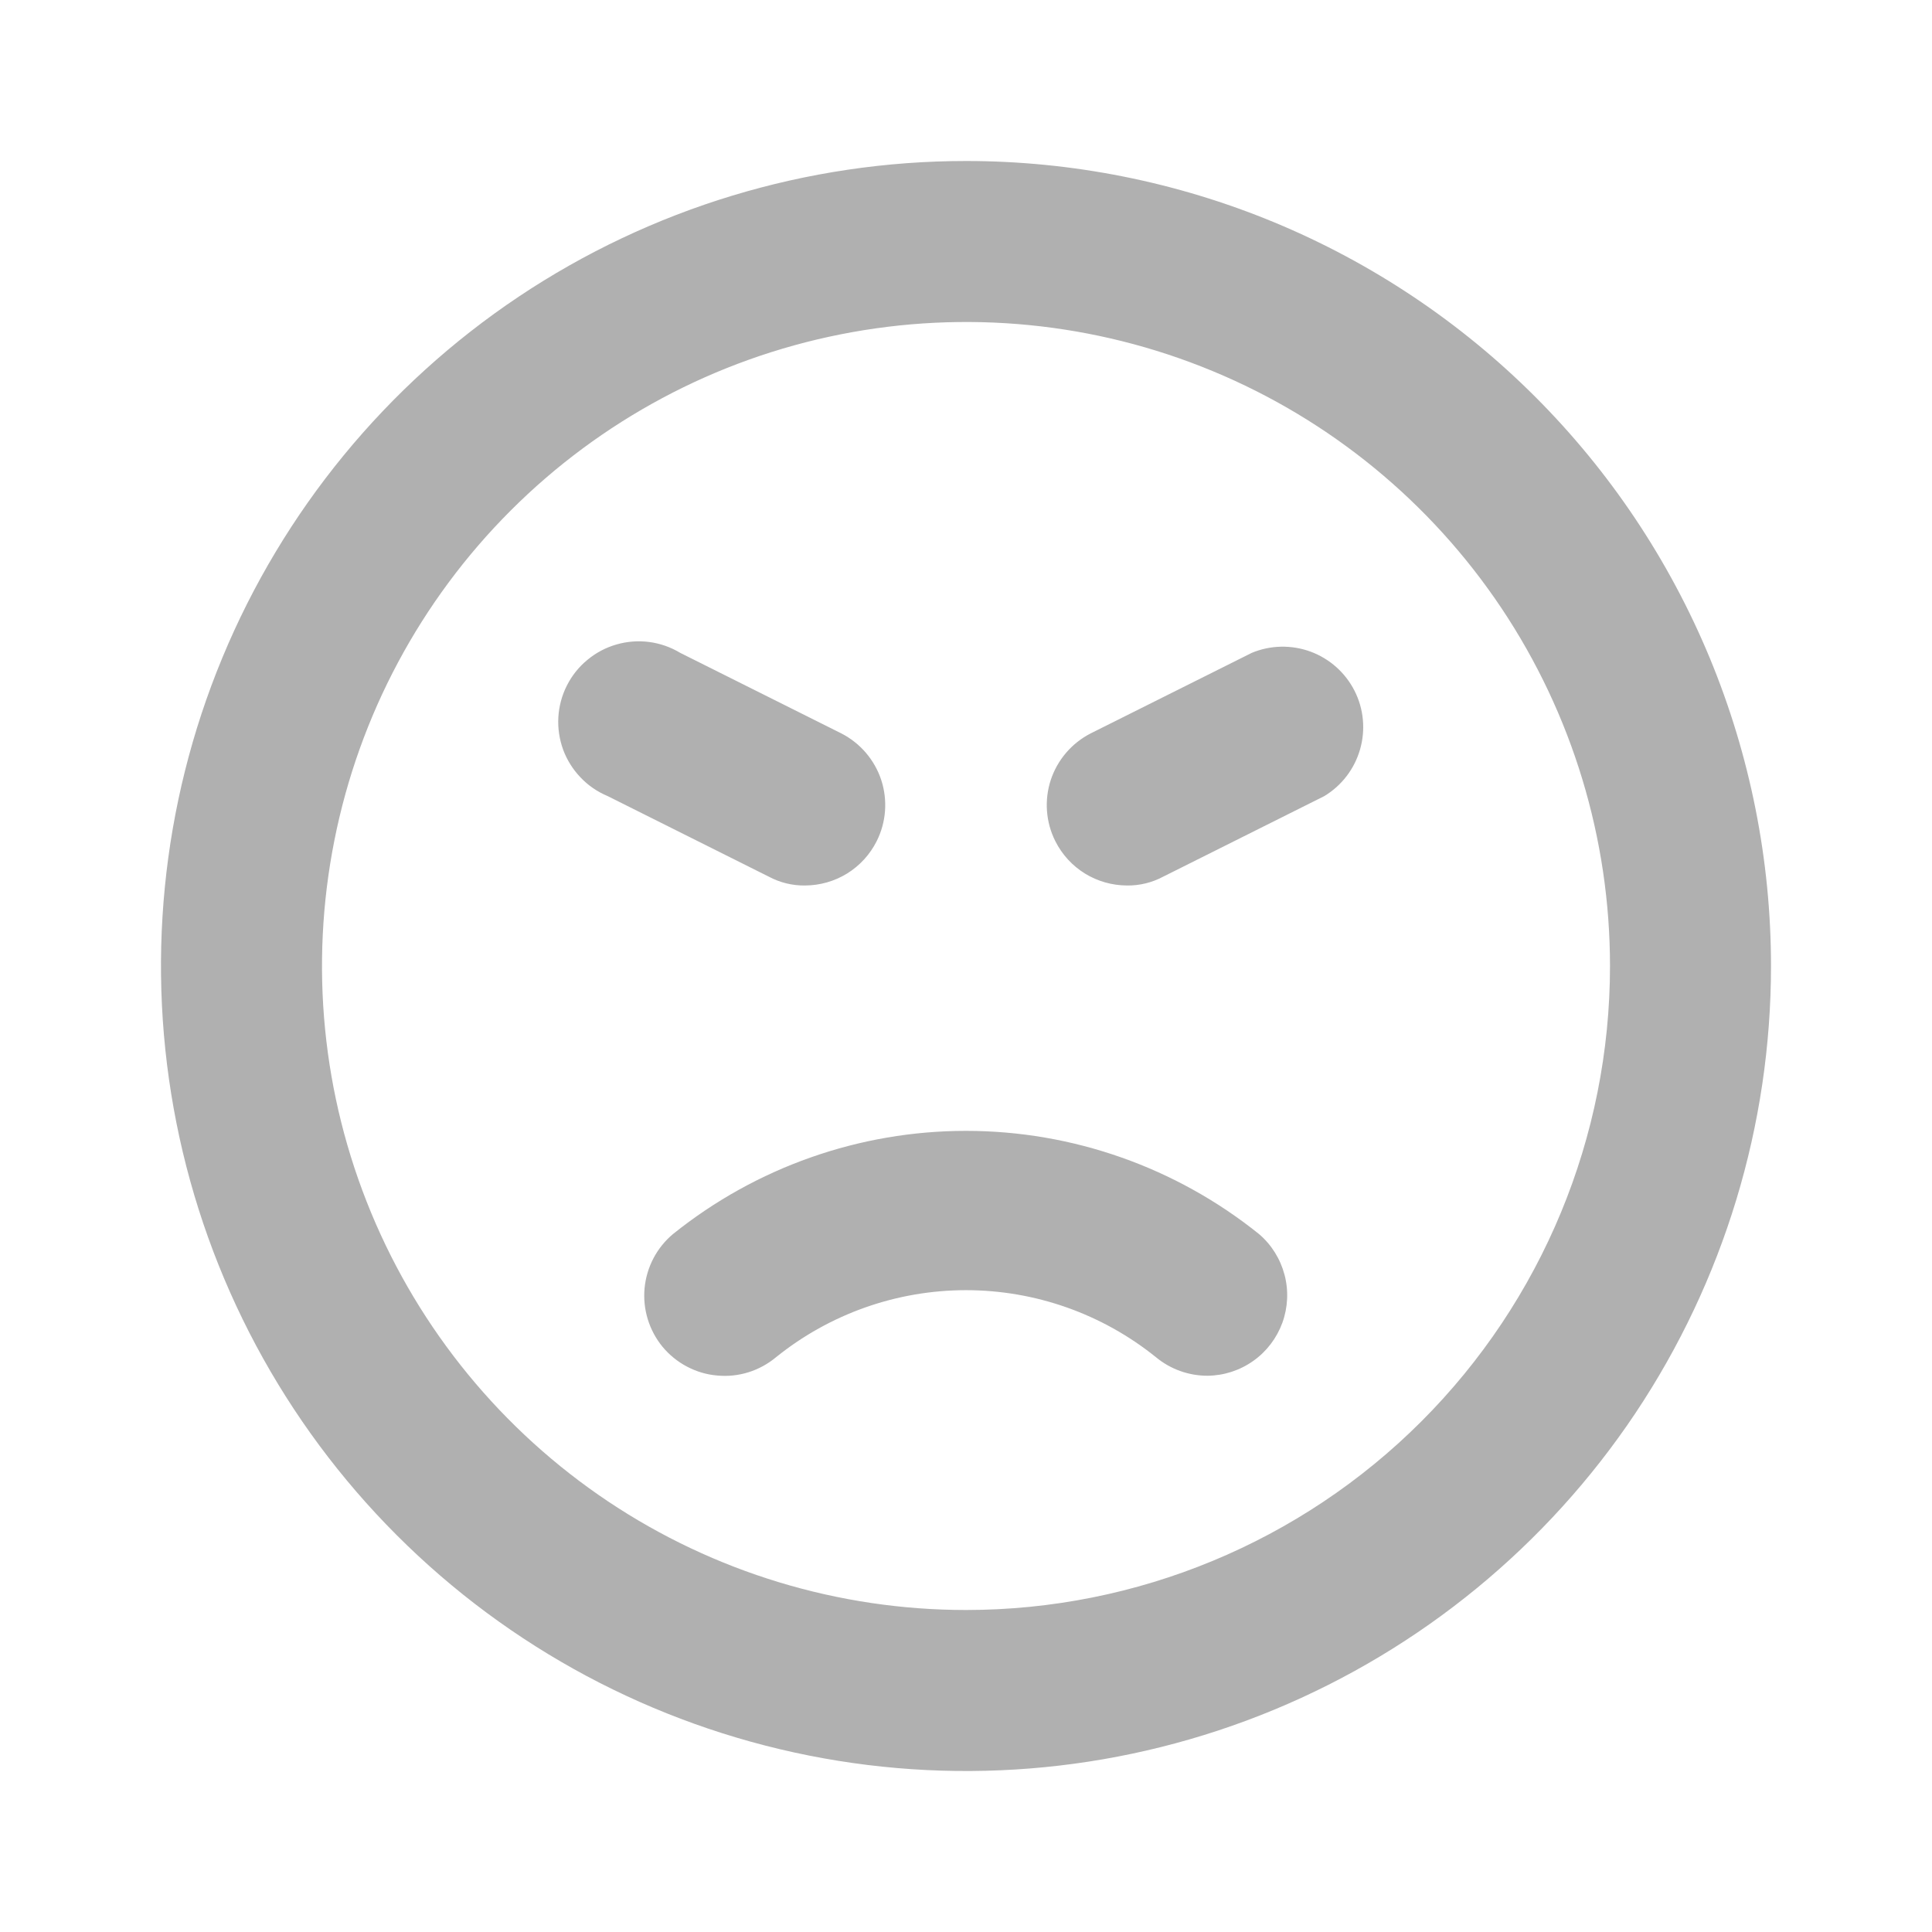 <svg width="24" height="24" viewBox="0 0 24 24" fill="none" xmlns="http://www.w3.org/2000/svg">
<path d="M10 11C10.185 10.999 10.366 10.948 10.523 10.851C10.68 10.754 10.807 10.615 10.89 10.45C11.009 10.214 11.029 9.94 10.947 9.689C10.864 9.438 10.685 9.23 10.45 9.11L8.45 8.11C8.332 8.039 8.201 7.993 8.065 7.975C7.928 7.957 7.79 7.968 7.658 8.006C7.525 8.044 7.403 8.109 7.297 8.197C7.191 8.284 7.104 8.393 7.042 8.516C6.98 8.638 6.944 8.773 6.936 8.91C6.928 9.047 6.949 9.185 6.996 9.314C7.044 9.443 7.118 9.56 7.213 9.659C7.308 9.759 7.423 9.837 7.55 9.89L9.55 10.89C9.688 10.964 9.843 11.002 10 11ZM12 2C10.022 2 8.089 2.586 6.444 3.685C4.8 4.784 3.518 6.346 2.761 8.173C2.004 10 1.806 12.011 2.192 13.951C2.578 15.891 3.53 17.672 4.929 19.071C6.327 20.47 8.109 21.422 10.049 21.808C11.989 22.194 14 21.996 15.827 21.239C17.654 20.482 19.216 19.2 20.315 17.556C21.413 15.911 22 13.978 22 12C22 10.687 21.741 9.386 21.239 8.173C20.736 6.96 20 5.858 19.071 4.929C18.142 4 17.04 3.264 15.827 2.761C14.614 2.259 13.313 2 12 2ZM12 20C10.418 20 8.871 19.531 7.555 18.652C6.24 17.773 5.214 16.523 4.609 15.062C4.003 13.6 3.845 11.991 4.154 10.439C4.462 8.887 5.224 7.462 6.343 6.343C7.462 5.224 8.887 4.462 10.439 4.154C11.991 3.845 13.6 4.003 15.062 4.609C16.523 5.214 17.773 6.24 18.652 7.555C19.531 8.871 20 10.418 20 12C20 14.122 19.157 16.157 17.657 17.657C16.157 19.157 14.122 20 12 20ZM8.36 15.33C8.158 15.499 8.032 15.741 8.007 16.003C7.983 16.265 8.063 16.526 8.23 16.73C8.314 16.831 8.417 16.915 8.533 16.976C8.65 17.038 8.777 17.076 8.908 17.087C9.039 17.1 9.171 17.086 9.297 17.047C9.422 17.008 9.539 16.944 9.64 16.86C10.309 16.321 11.141 16.027 12 16.027C12.859 16.027 13.691 16.321 14.36 16.86C14.54 17.009 14.766 17.09 15 17.09C15.204 17.088 15.402 17.024 15.568 16.906C15.734 16.789 15.86 16.623 15.93 16.432C15.999 16.241 16.009 16.032 15.957 15.836C15.905 15.639 15.795 15.462 15.64 15.33C14.608 14.501 13.324 14.048 12 14.048C10.676 14.048 9.392 14.501 8.36 15.33ZM15.55 8.11L13.55 9.11C13.315 9.23 13.136 9.438 13.053 9.689C12.971 9.94 12.991 10.214 13.11 10.45C13.193 10.615 13.32 10.754 13.477 10.851C13.634 10.948 13.815 10.999 14 11C14.157 11.002 14.312 10.964 14.45 10.89L16.45 9.89C16.666 9.76 16.825 9.553 16.895 9.31C16.965 9.067 16.941 8.807 16.827 8.582C16.713 8.357 16.518 8.183 16.281 8.095C16.044 8.008 15.783 8.013 15.55 8.11Z" fill="#B0B0B0"/>
</svg>
